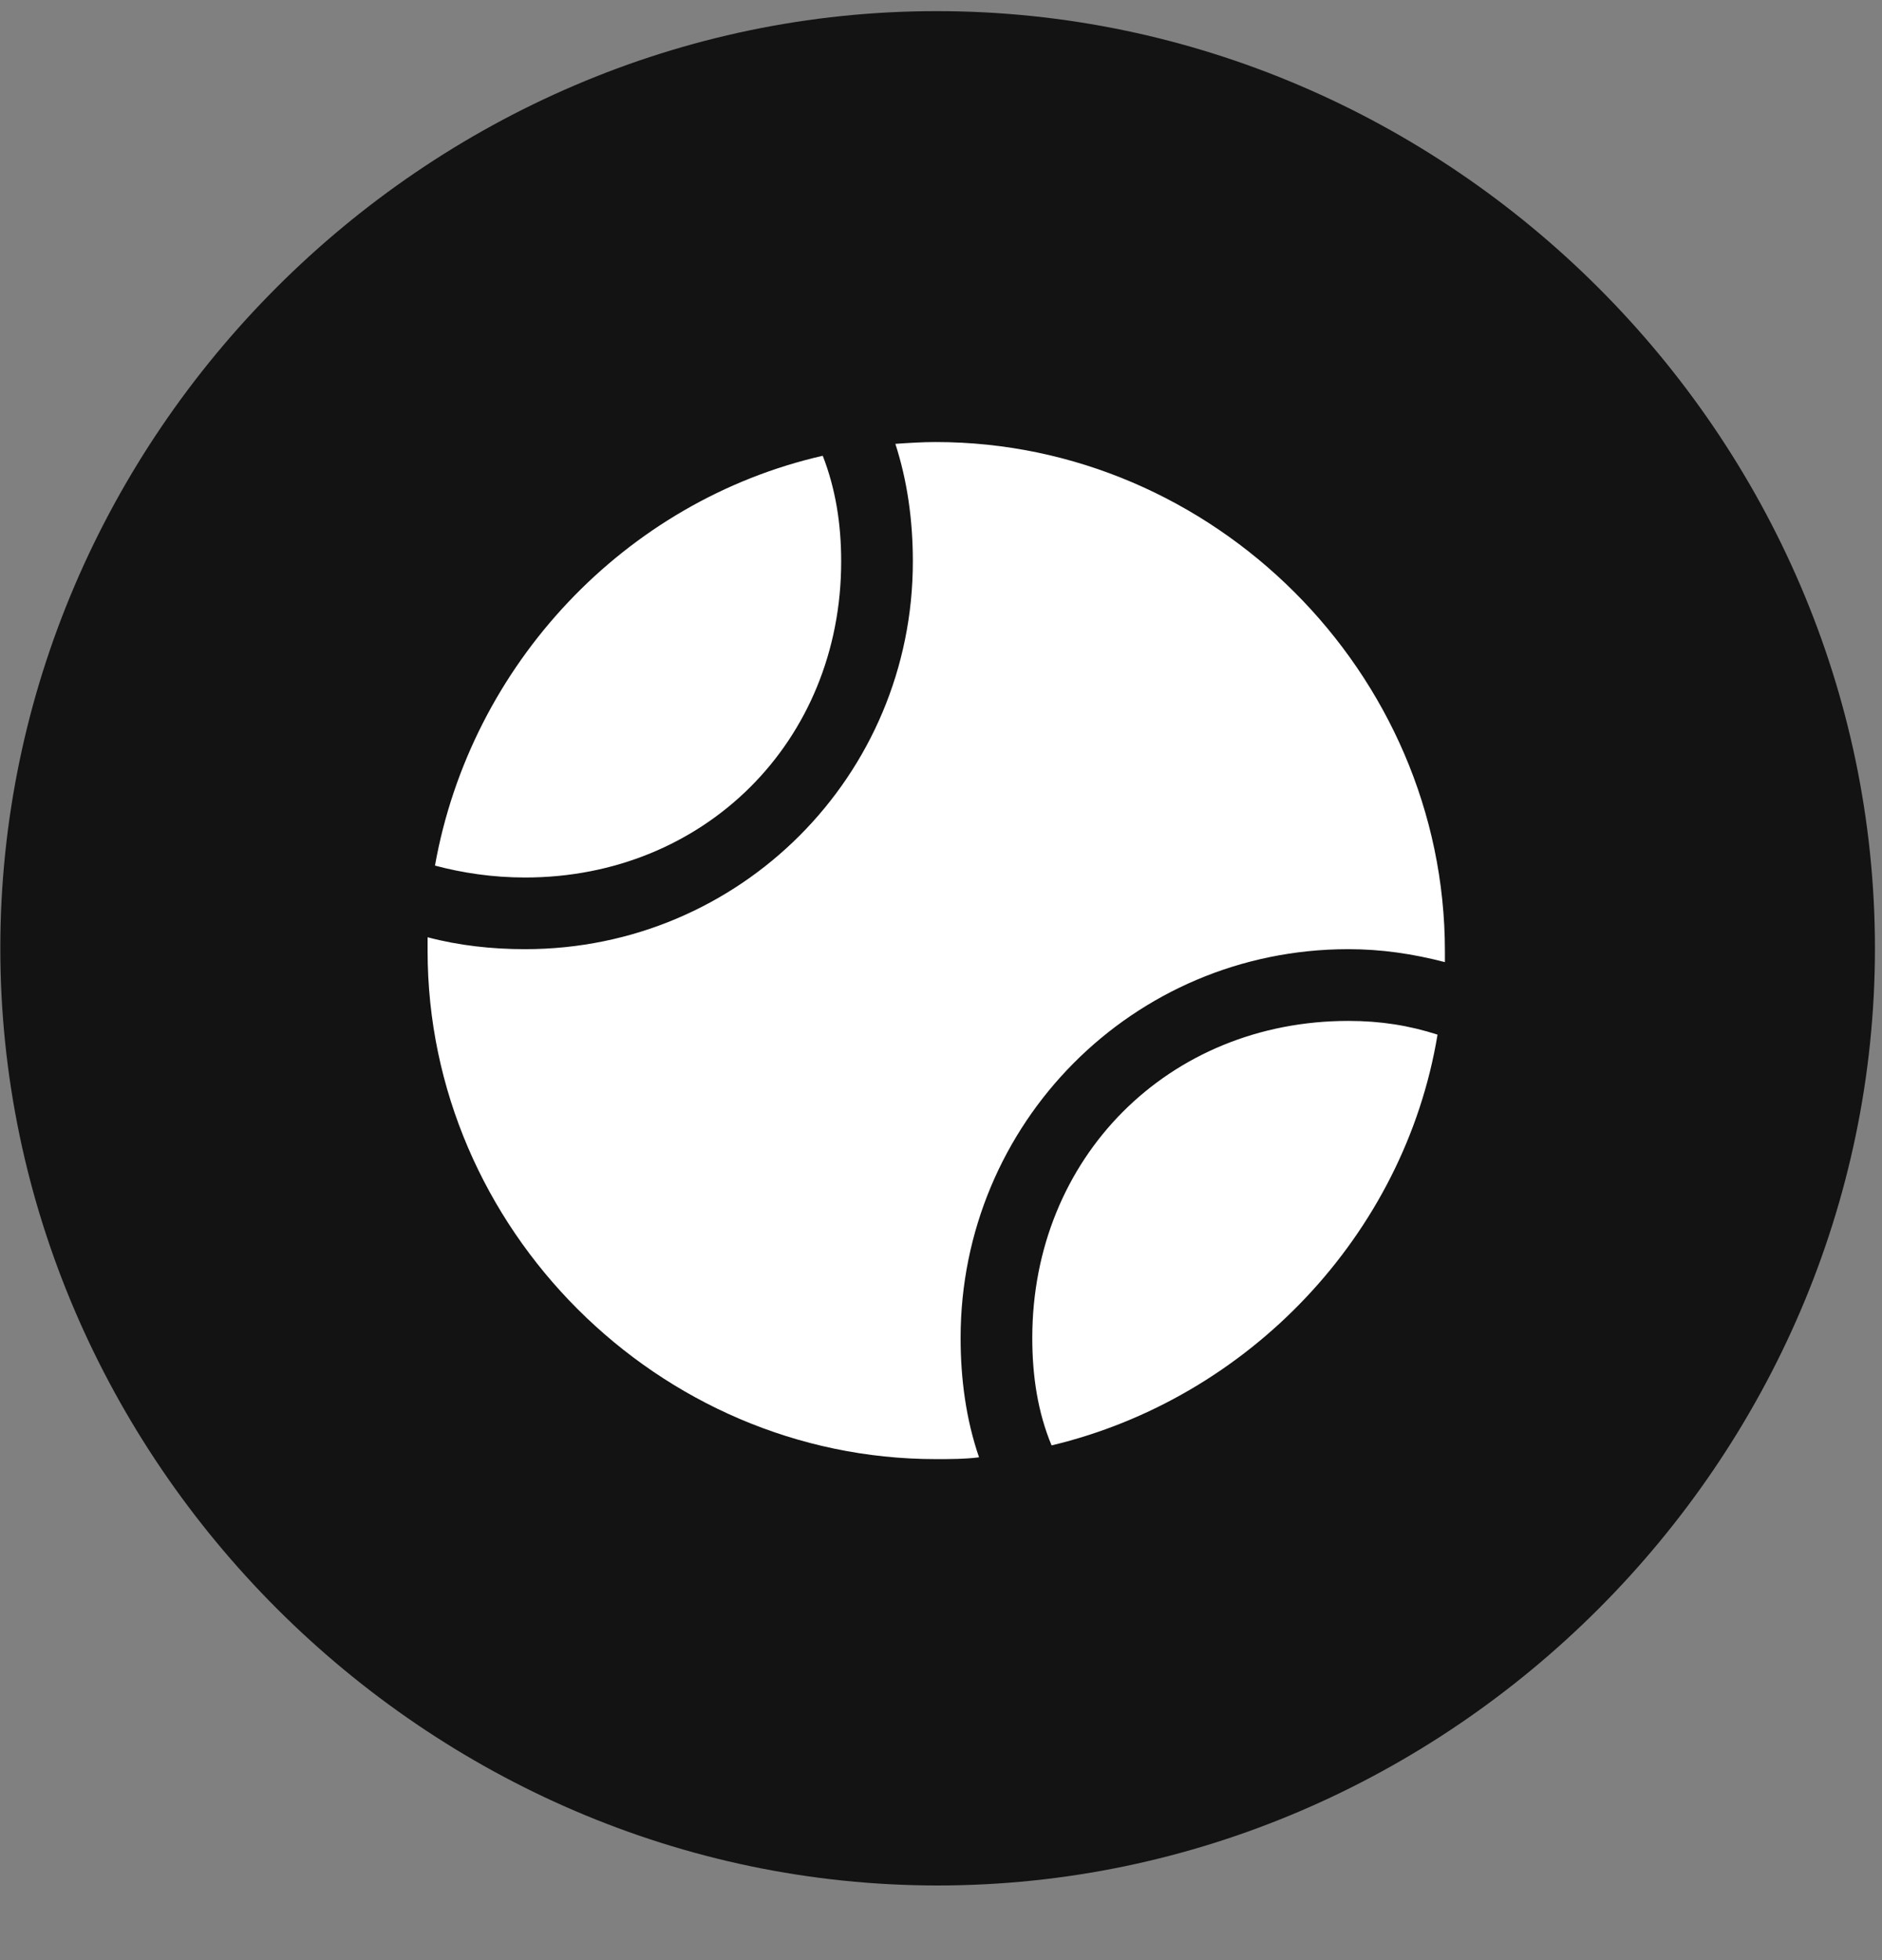 <svg width="24" height="25" viewBox="0 0 24 25" fill="none" xmlns="http://www.w3.org/2000/svg">
<rect x="0" y="0" width="24" height="25" fill="#808080" stroke="none"/>
<g clip-path="url(#clip0_2207_3176)">
<path d="M11.957 24.048C18.496 24.048 23.91 18.622 23.91 12.095C23.91 5.556 18.485 0.142 11.945 0.142C5.418 0.142 0.004 5.556 0.004 12.095C0.004 18.622 5.43 24.048 11.957 24.048Z" fill="black" fill-opacity="0.85"/>
<path d="M5.547 11.04C6.004 8.474 7.973 6.388 10.492 5.813C10.656 6.235 10.727 6.681 10.727 7.161C10.727 9.458 8.981 11.192 6.696 11.192C6.285 11.192 5.899 11.134 5.547 11.04ZM11.934 18.61C8.395 18.61 5.453 15.669 5.453 12.13C5.453 12.071 5.453 12.013 5.453 11.954C5.852 12.06 6.274 12.106 6.696 12.106C9.438 12.106 11.641 9.892 11.641 7.161C11.641 6.634 11.57 6.13 11.418 5.661C11.594 5.649 11.758 5.638 11.934 5.638C15.473 5.638 18.426 8.579 18.426 12.13C18.426 12.177 18.426 12.224 18.426 12.271C18.016 12.165 17.617 12.106 17.195 12.106C14.442 12.106 12.25 14.333 12.25 17.064C12.25 17.591 12.32 18.106 12.485 18.587C12.309 18.61 12.11 18.61 11.934 18.61ZM13.41 18.435C13.235 18.013 13.164 17.556 13.164 17.064C13.164 14.767 14.899 13.021 17.195 13.021C17.606 13.021 17.969 13.079 18.332 13.196C17.91 15.751 15.918 17.837 13.41 18.435Z" fill="white"/>
</g>
<defs>
<clipPath id="clip0_2207_3176">
<rect width="23.906" height="23.918" fill="white" transform="translate(0.004 0.142)"/>
</clipPath>
</defs>
</svg>
